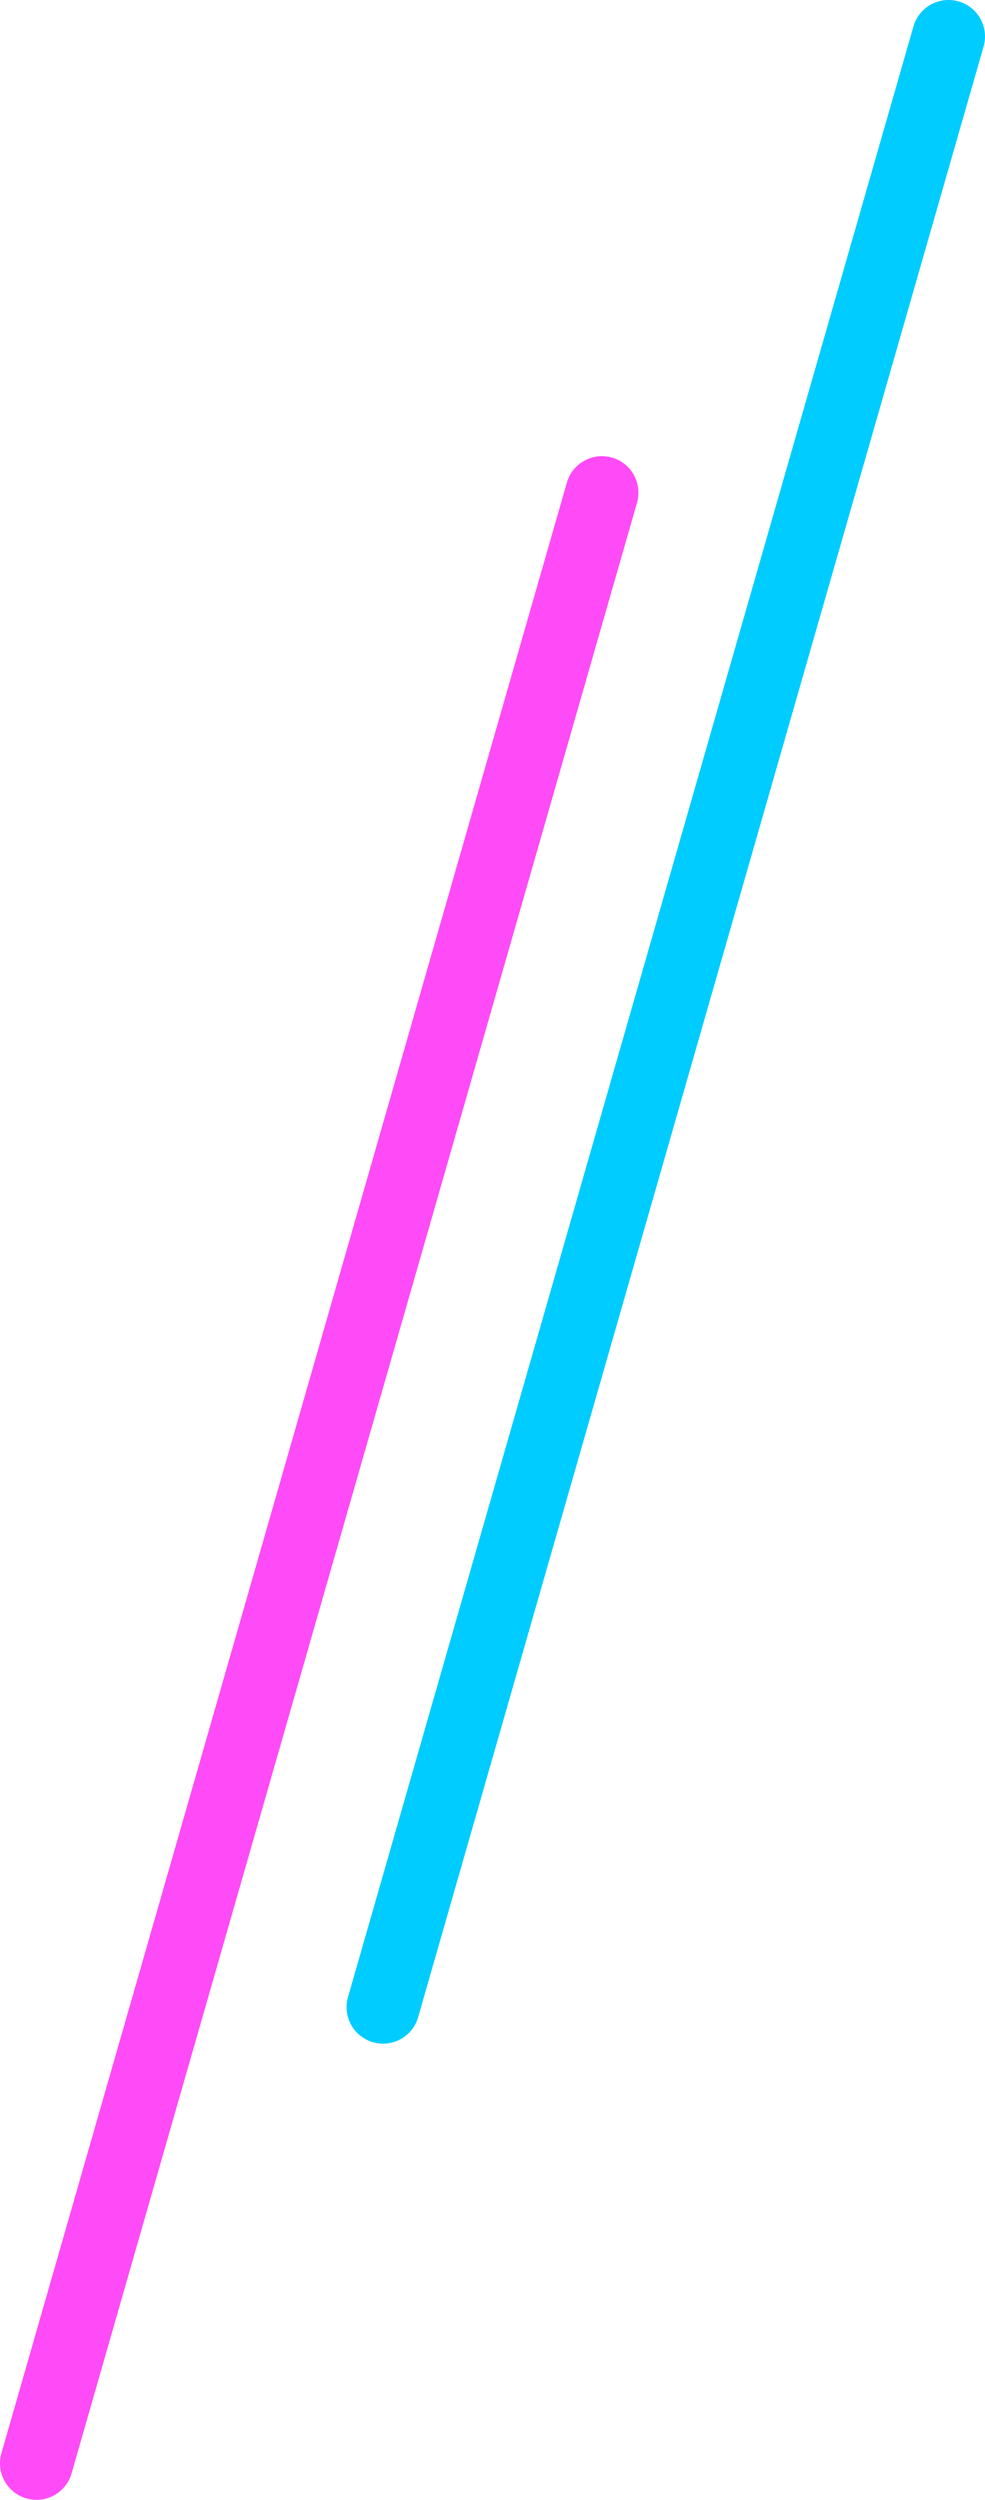 <svg width="54" height="137" viewBox="0 0 54 137" fill="none" xmlns="http://www.w3.org/2000/svg">
<path d="M0.078 134.448C-0.227 135.51 0.387 136.618 1.448 136.922C2.51 137.227 3.618 136.613 3.922 135.552L0.078 134.448ZM34.922 27.552C35.227 26.49 34.614 25.382 33.552 25.078C32.49 24.773 31.382 25.387 31.078 26.448L34.922 27.552ZM3.922 135.552L34.922 27.552L31.078 26.448L0.078 134.448L3.922 135.552Z" fill="url(#paint0_linear_659:1153)"/>
<path d="M19.078 109.448C18.773 110.51 19.387 111.618 20.448 111.922C21.51 112.227 22.618 111.613 22.922 110.552L19.078 109.448ZM53.922 2.552C54.227 1.49 53.614 0.382 52.552 0.078C51.49 -0.227 50.382 0.387 50.078 1.448L53.922 2.552ZM22.922 110.552L53.922 2.552L50.078 1.448L19.078 109.448L22.922 110.552Z" fill="url(#paint1_linear_659:1153)"/>
<defs>
<linearGradient id="paint0_linear_659:1153" x1="56.351" y1="-243.701" x2="56.351" y2="135" gradientUnits="userSpaceOnUse">
<stop stop-color="#FF4AF7"/>
</linearGradient>
<linearGradient id="paint1_linear_659:1153" x1="75.351" y1="-268.701" x2="75.351" y2="110" gradientUnits="userSpaceOnUse">
<stop stop-color="#00CCFF"/>
</linearGradient>
</defs>
</svg>
